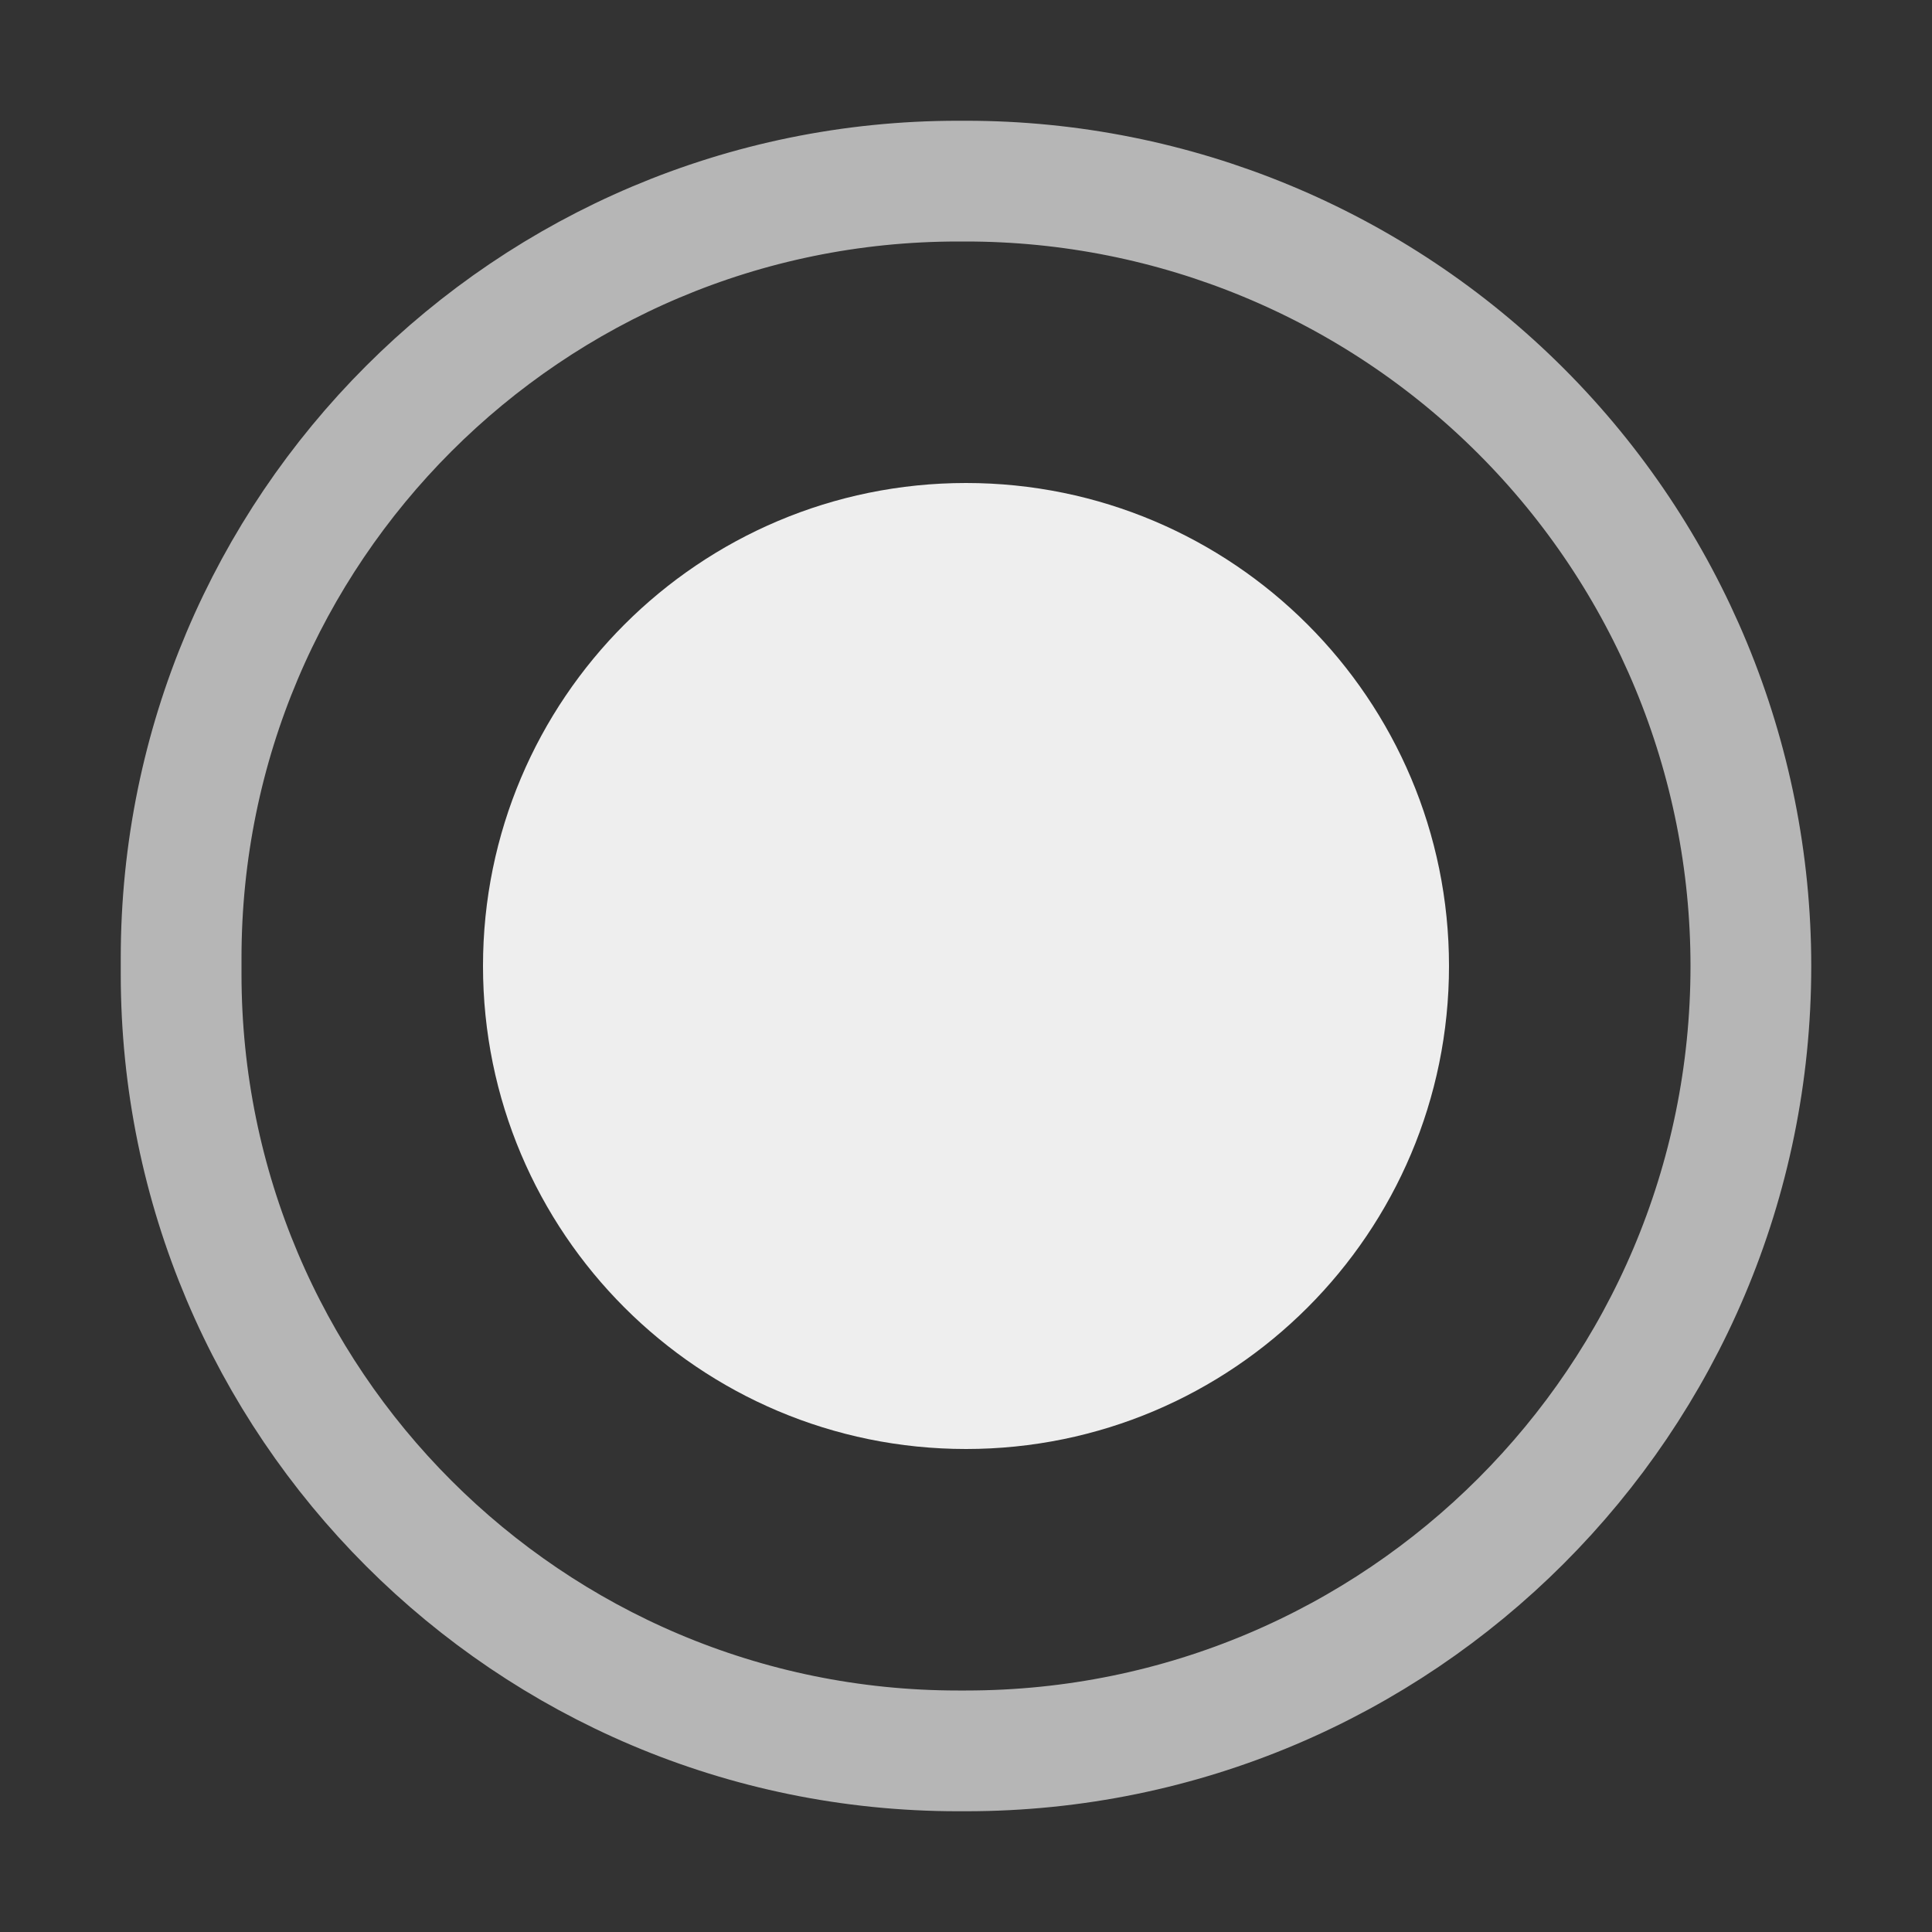 <?xml version="1.0" encoding="UTF-8" standalone="no"?><!DOCTYPE svg PUBLIC "-//W3C//DTD SVG 1.1//EN" "http://www.w3.org/Graphics/SVG/1.1/DTD/svg11.dtd"><svg width="16px" height="16px" version="1.1" xmlns="http://www.w3.org/2000/svg" xmlns:xlink="http://www.w3.org/1999/xlink" xml:space="preserve" xmlns:serif="http://www.serif.com/" style="fill-rule:evenodd;clip-rule:evenodd;stroke-linecap:round;stroke-linejoin:round;"><rect width="100%" height="100%" fill="#333333" stroke="none"/><rect id="radio_checked" x="0" y="0" width="16" height="16" style="fill:none;"/><path d="M8,1.5c1.724,-0 3.377,0.685 4.596,1.904c1.219,1.219 1.904,2.872 1.904,4.596l0,0c-0,3.59 -2.91,6.5 -6.5,6.5l-0.066,0c-3.553,-0 -6.434,-2.881 -6.434,-6.434l0,-0.132c0,-3.553 2.881,-6.434 6.434,-6.434l0.066,0Z" style="fill:none;stroke:rgb(238,238,238);stroke-opacity:0.7;stroke-width:1px;"/><path d="M8,4.5c1.933,0 3.5,1.567 3.5,3.5l-0,0c-0,1.933 -1.567,3.5 -3.5,3.5l-0,-0c-1.933,-0 -3.5,-1.567 -3.5,-3.5l0,-0c0,-1.933 1.567,-3.5 3.5,-3.5l0,0Z" style="fill:rgb(238,238,238);stroke:rgb(238,238,238);stroke-width:1px;"/></svg>